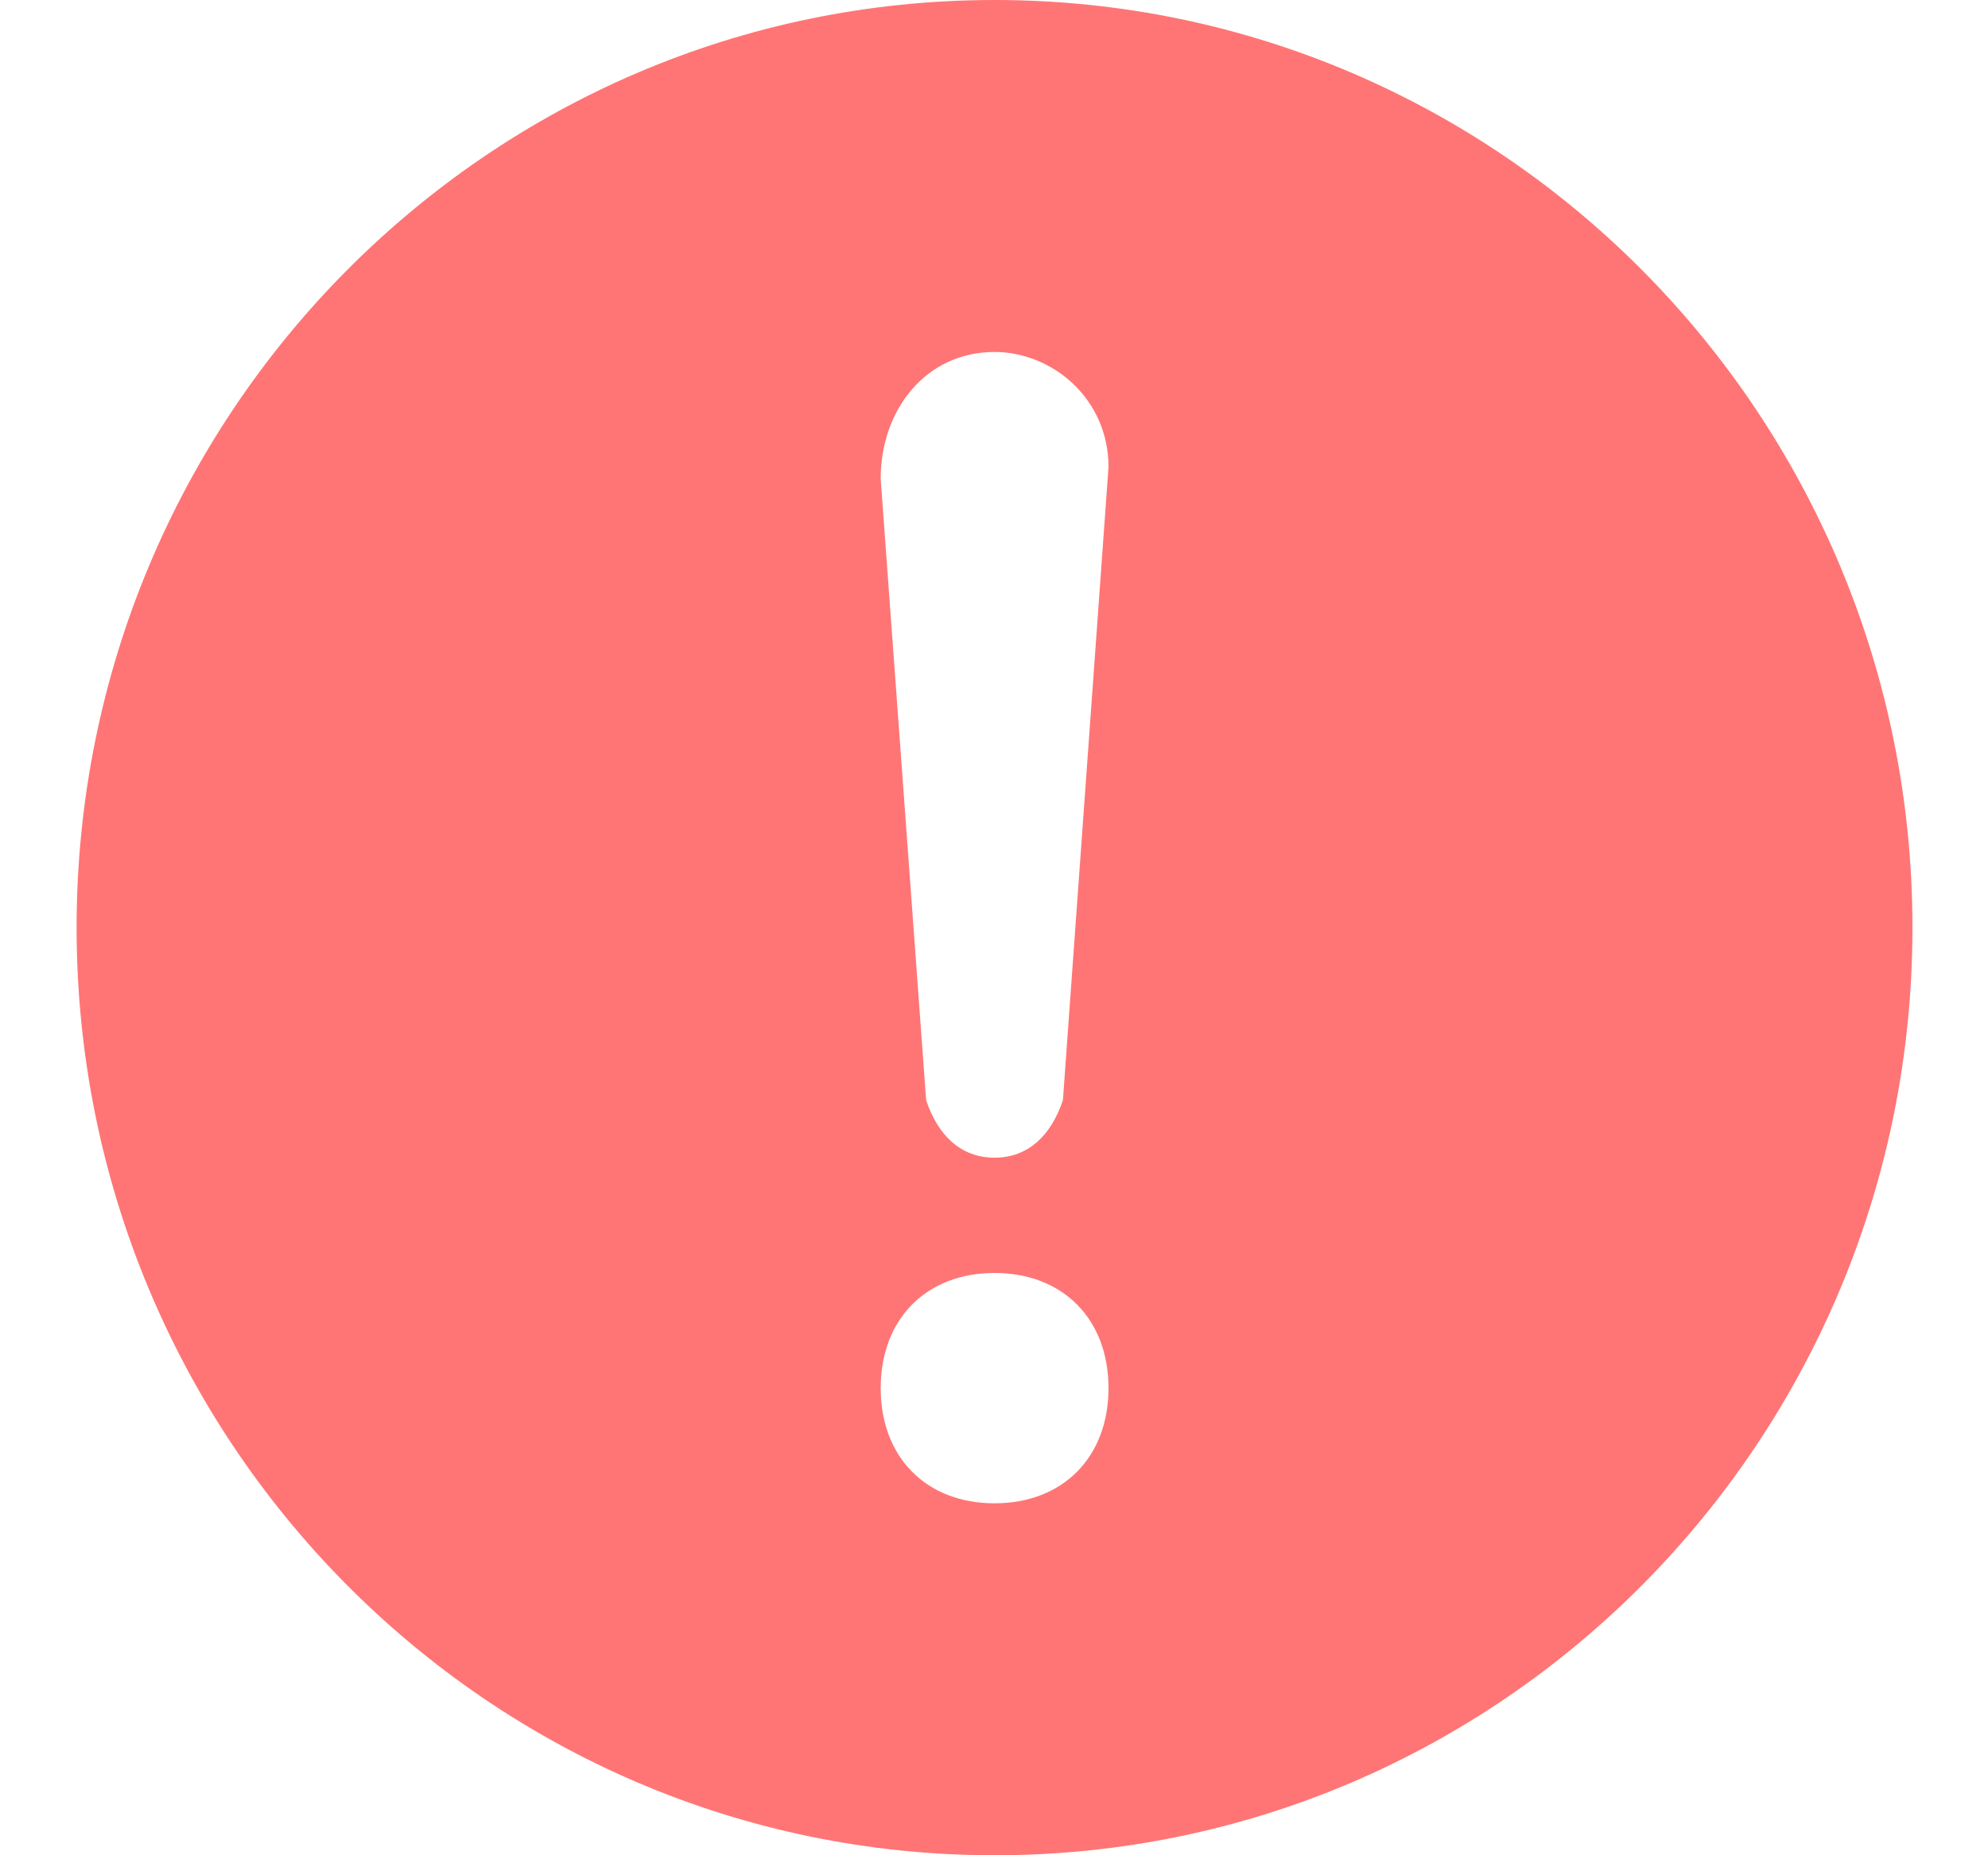 <?xml version="1.0" encoding="UTF-8"?>
<svg width="15px" height="14px" viewBox="0 0 15 14" version="1.1" xmlns="http://www.w3.org/2000/svg" xmlns:xlink="http://www.w3.org/1999/xlink">
    <title>失败@1x</title>
    <g id="6.SQLeditor" stroke="none" stroke-width="1" fill="none" fill-rule="evenodd">
        <g id="6.4-SQLeditor-执行失败" transform="translate(-518, -517)" fill-rule="nonzero">
            <g id="编组-2" transform="translate(383, 512)">
                <g id="失败" transform="translate(135.578, 5)">
                    <rect id="矩形" fill="#000000" opacity="0" x="0" y="0" width="13.852" height="14"></rect>
                    <path d="M6.926,0 C10.752,0 13.852,3.134 13.852,7 C13.852,10.866 10.752,14 6.926,14 C3.101,14 0,10.866 0,7 C0,3.134 3.101,0 6.926,0 Z M6.926,9.606 C6.41,9.606 6.067,9.954 6.067,10.475 C6.067,10.996 6.41,11.344 6.926,11.344 C7.442,11.344 7.786,10.996 7.786,10.475 C7.786,9.954 7.442,9.606 6.926,9.606 Z M6.926,2.656 C6.41,2.656 6.067,3.09 6.067,3.613 L6.41,8.302 C6.497,8.564 6.669,8.736 6.926,8.736 C7.185,8.736 7.355,8.562 7.442,8.302 L7.786,3.525 C7.786,3.004 7.357,2.656 6.926,2.656 Z" id="形状结合" fill="#FF7575"></path>
                </g>
            </g>
        </g>
    </g>
</svg>